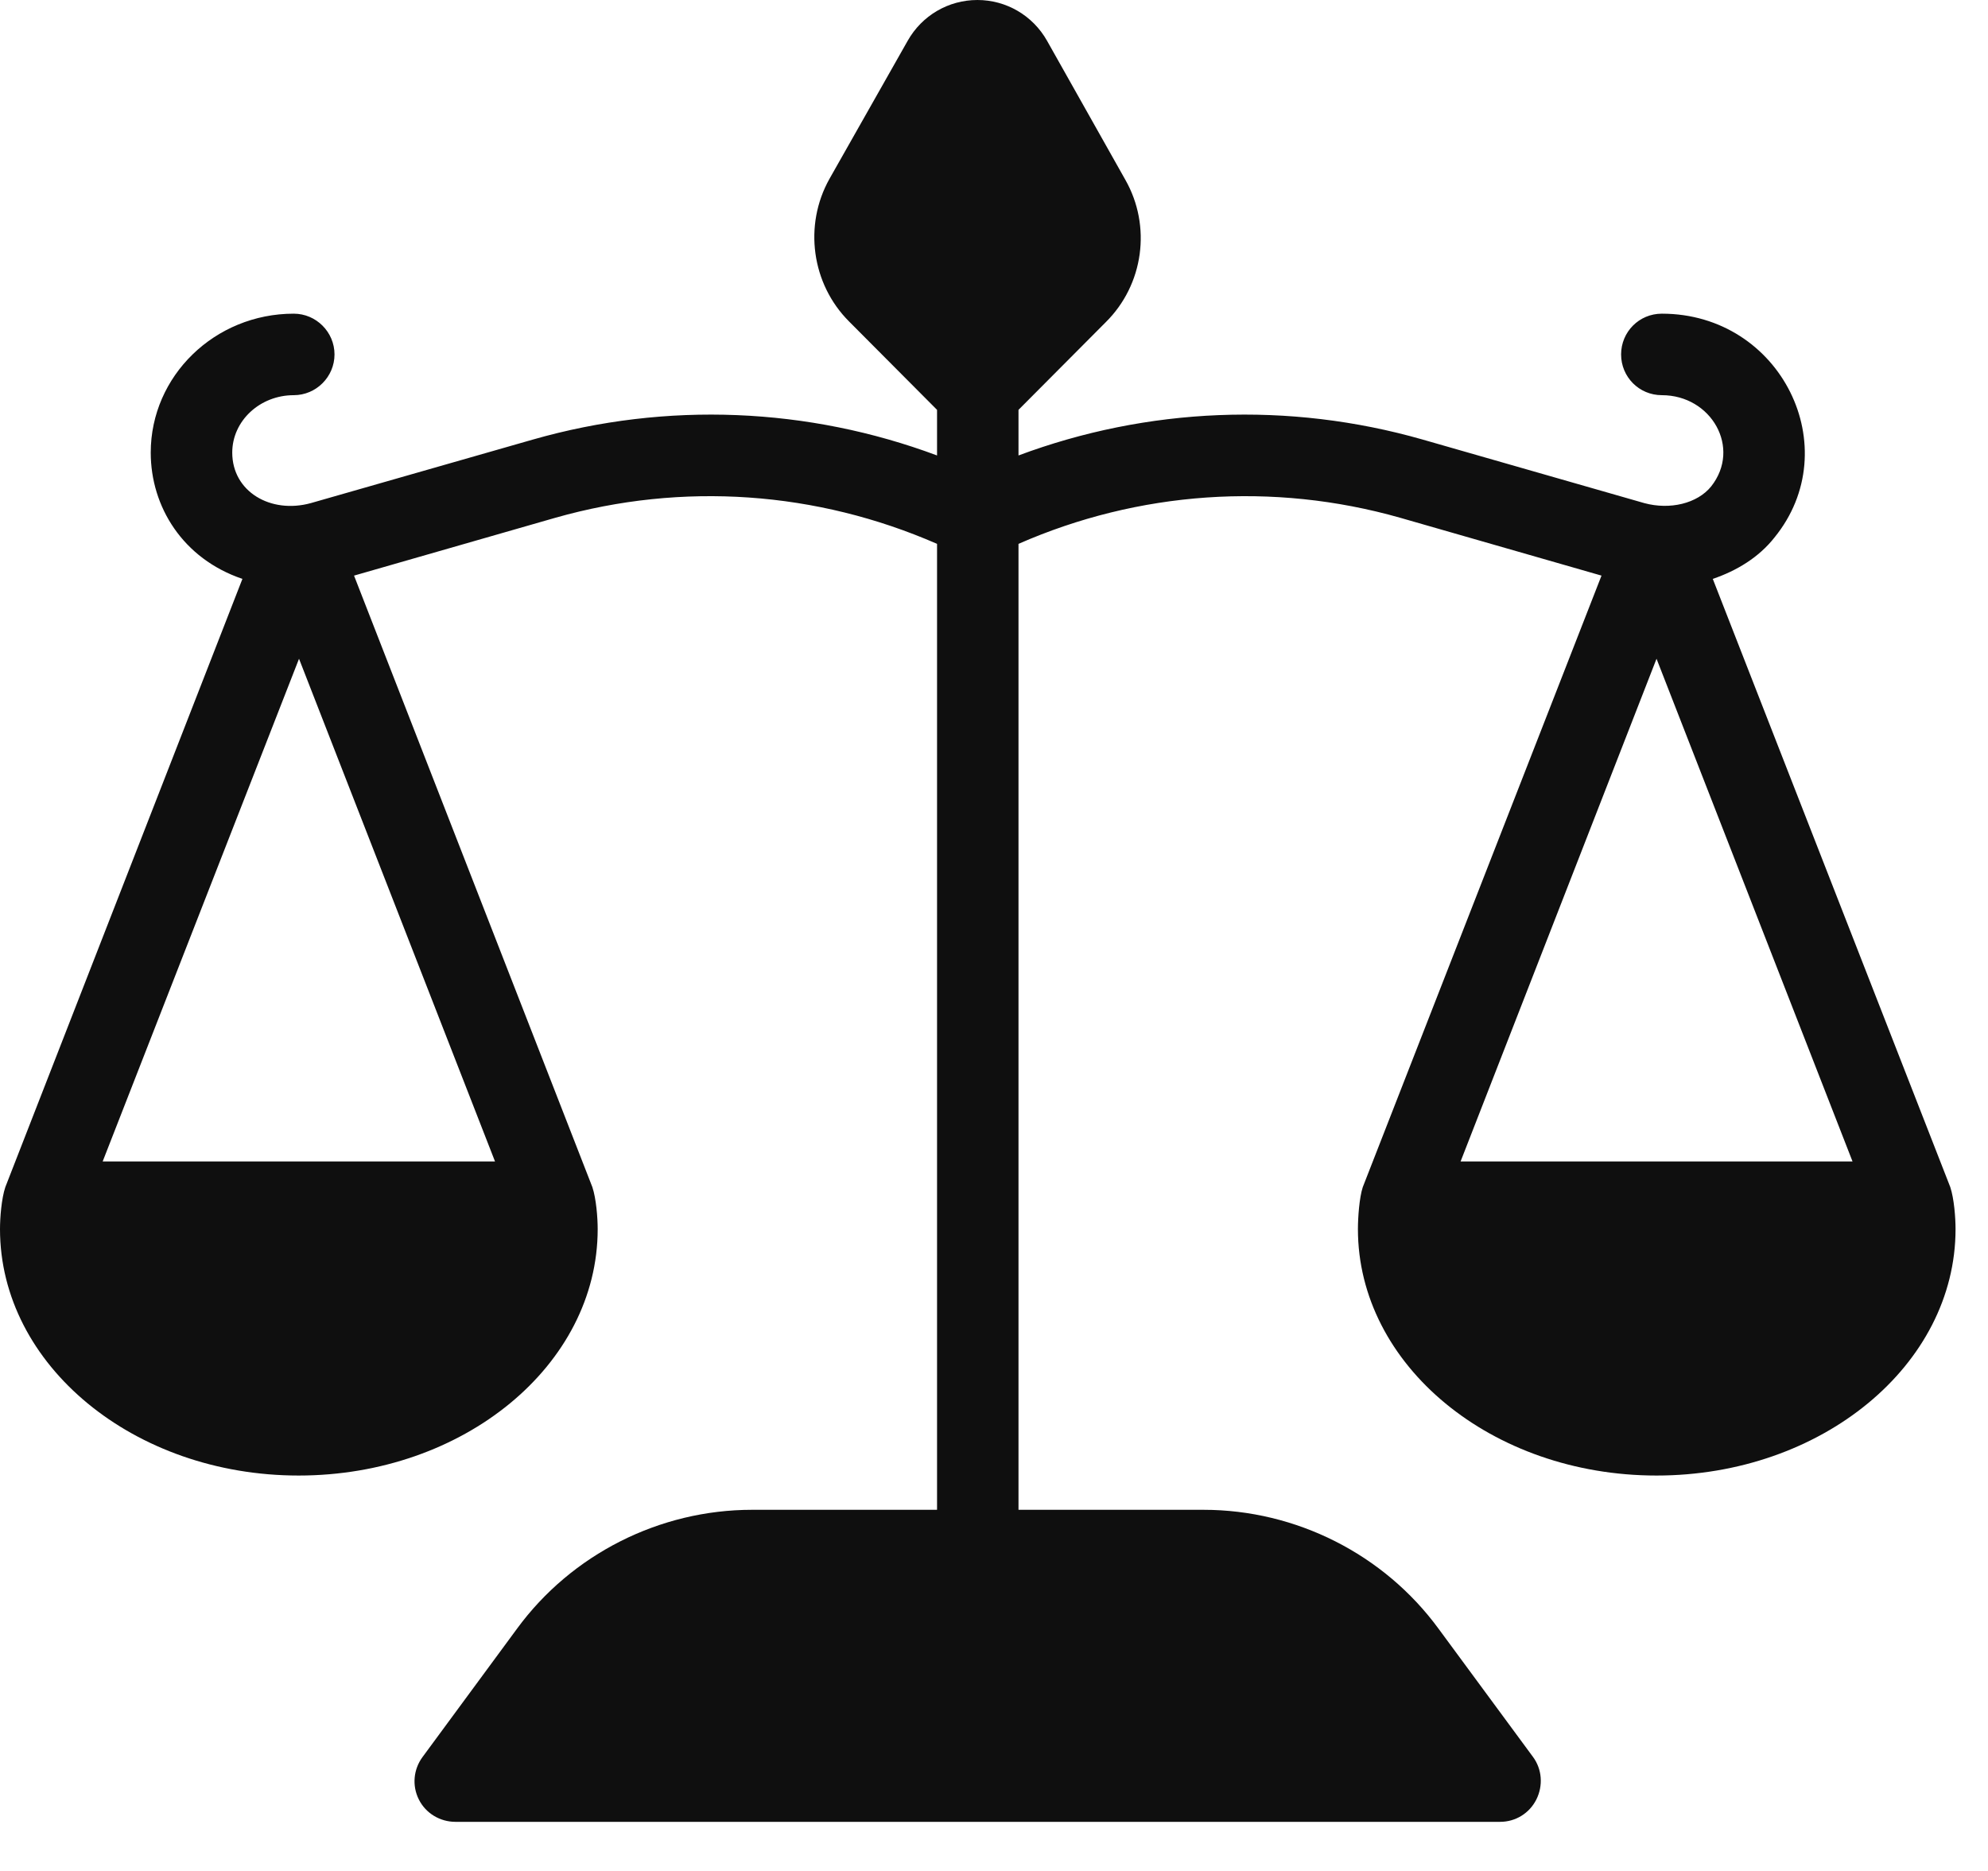 <svg width="34" height="32" viewBox="0 0 34 32" fill="none" xmlns="http://www.w3.org/2000/svg">
<path d="M33.355 20.304L29.293 9.901C29.704 9.762 30.08 9.532 30.345 9.197C31.594 7.667 30.464 5.365 28.422 5.365C28.031 5.365 27.725 5.679 27.725 6.062C27.725 6.445 28.031 6.759 28.422 6.759C29.27 6.759 29.785 7.662 29.265 8.32C29.028 8.612 28.561 8.724 28.122 8.605L24.331 7.518C22.039 6.863 19.621 6.968 17.419 7.79V7.01L18.911 5.511C19.559 4.87 19.698 3.867 19.245 3.073L17.907 0.697C17.663 0.265 17.21 0 16.716 0C16.221 0 15.768 0.265 15.524 0.697L14.186 3.059C13.741 3.853 13.88 4.857 14.521 5.498L16.026 7.01V7.79C13.824 6.968 11.406 6.863 9.114 7.518L5.316 8.605C4.629 8.794 3.972 8.409 3.972 7.741C3.972 7.198 4.445 6.759 5.024 6.759C5.407 6.759 5.721 6.445 5.721 6.062C5.721 5.679 5.407 5.365 5.024 5.365C3.672 5.365 2.578 6.431 2.578 7.741C2.578 8.667 3.127 9.556 4.146 9.901L0.091 20.304C0.025 20.501 0 20.828 0 21.022C0 23.349 2.292 25.237 5.107 25.237C7.929 25.237 10.222 23.349 10.222 21.022C10.222 20.829 10.197 20.502 10.131 20.304L6.055 9.845L9.497 8.856C11.678 8.236 13.97 8.403 16.026 9.302V25.823H12.863C11.281 25.823 9.776 26.582 8.842 27.857L7.226 30.052C7.072 30.261 7.044 30.54 7.163 30.777C7.281 31.014 7.525 31.16 7.79 31.16H25.655C25.92 31.16 26.157 31.014 26.276 30.777C26.394 30.54 26.373 30.261 26.22 30.052L24.603 27.857C23.669 26.582 22.165 25.823 20.583 25.823H17.419V9.302C19.468 8.403 21.767 8.236 23.948 8.856L27.39 9.845L23.307 20.304C23.248 20.482 23.224 20.825 23.224 21.022C23.224 23.349 25.509 25.237 28.331 25.237C31.153 25.237 33.445 23.349 33.445 21.022C33.445 20.825 33.42 20.499 33.355 20.304ZM8.466 19.865H1.756L5.114 11.267L8.466 19.865ZM24.98 19.865L28.331 11.267L31.683 19.865H24.98Z" fill="#0F0F0F"/>
</svg>
